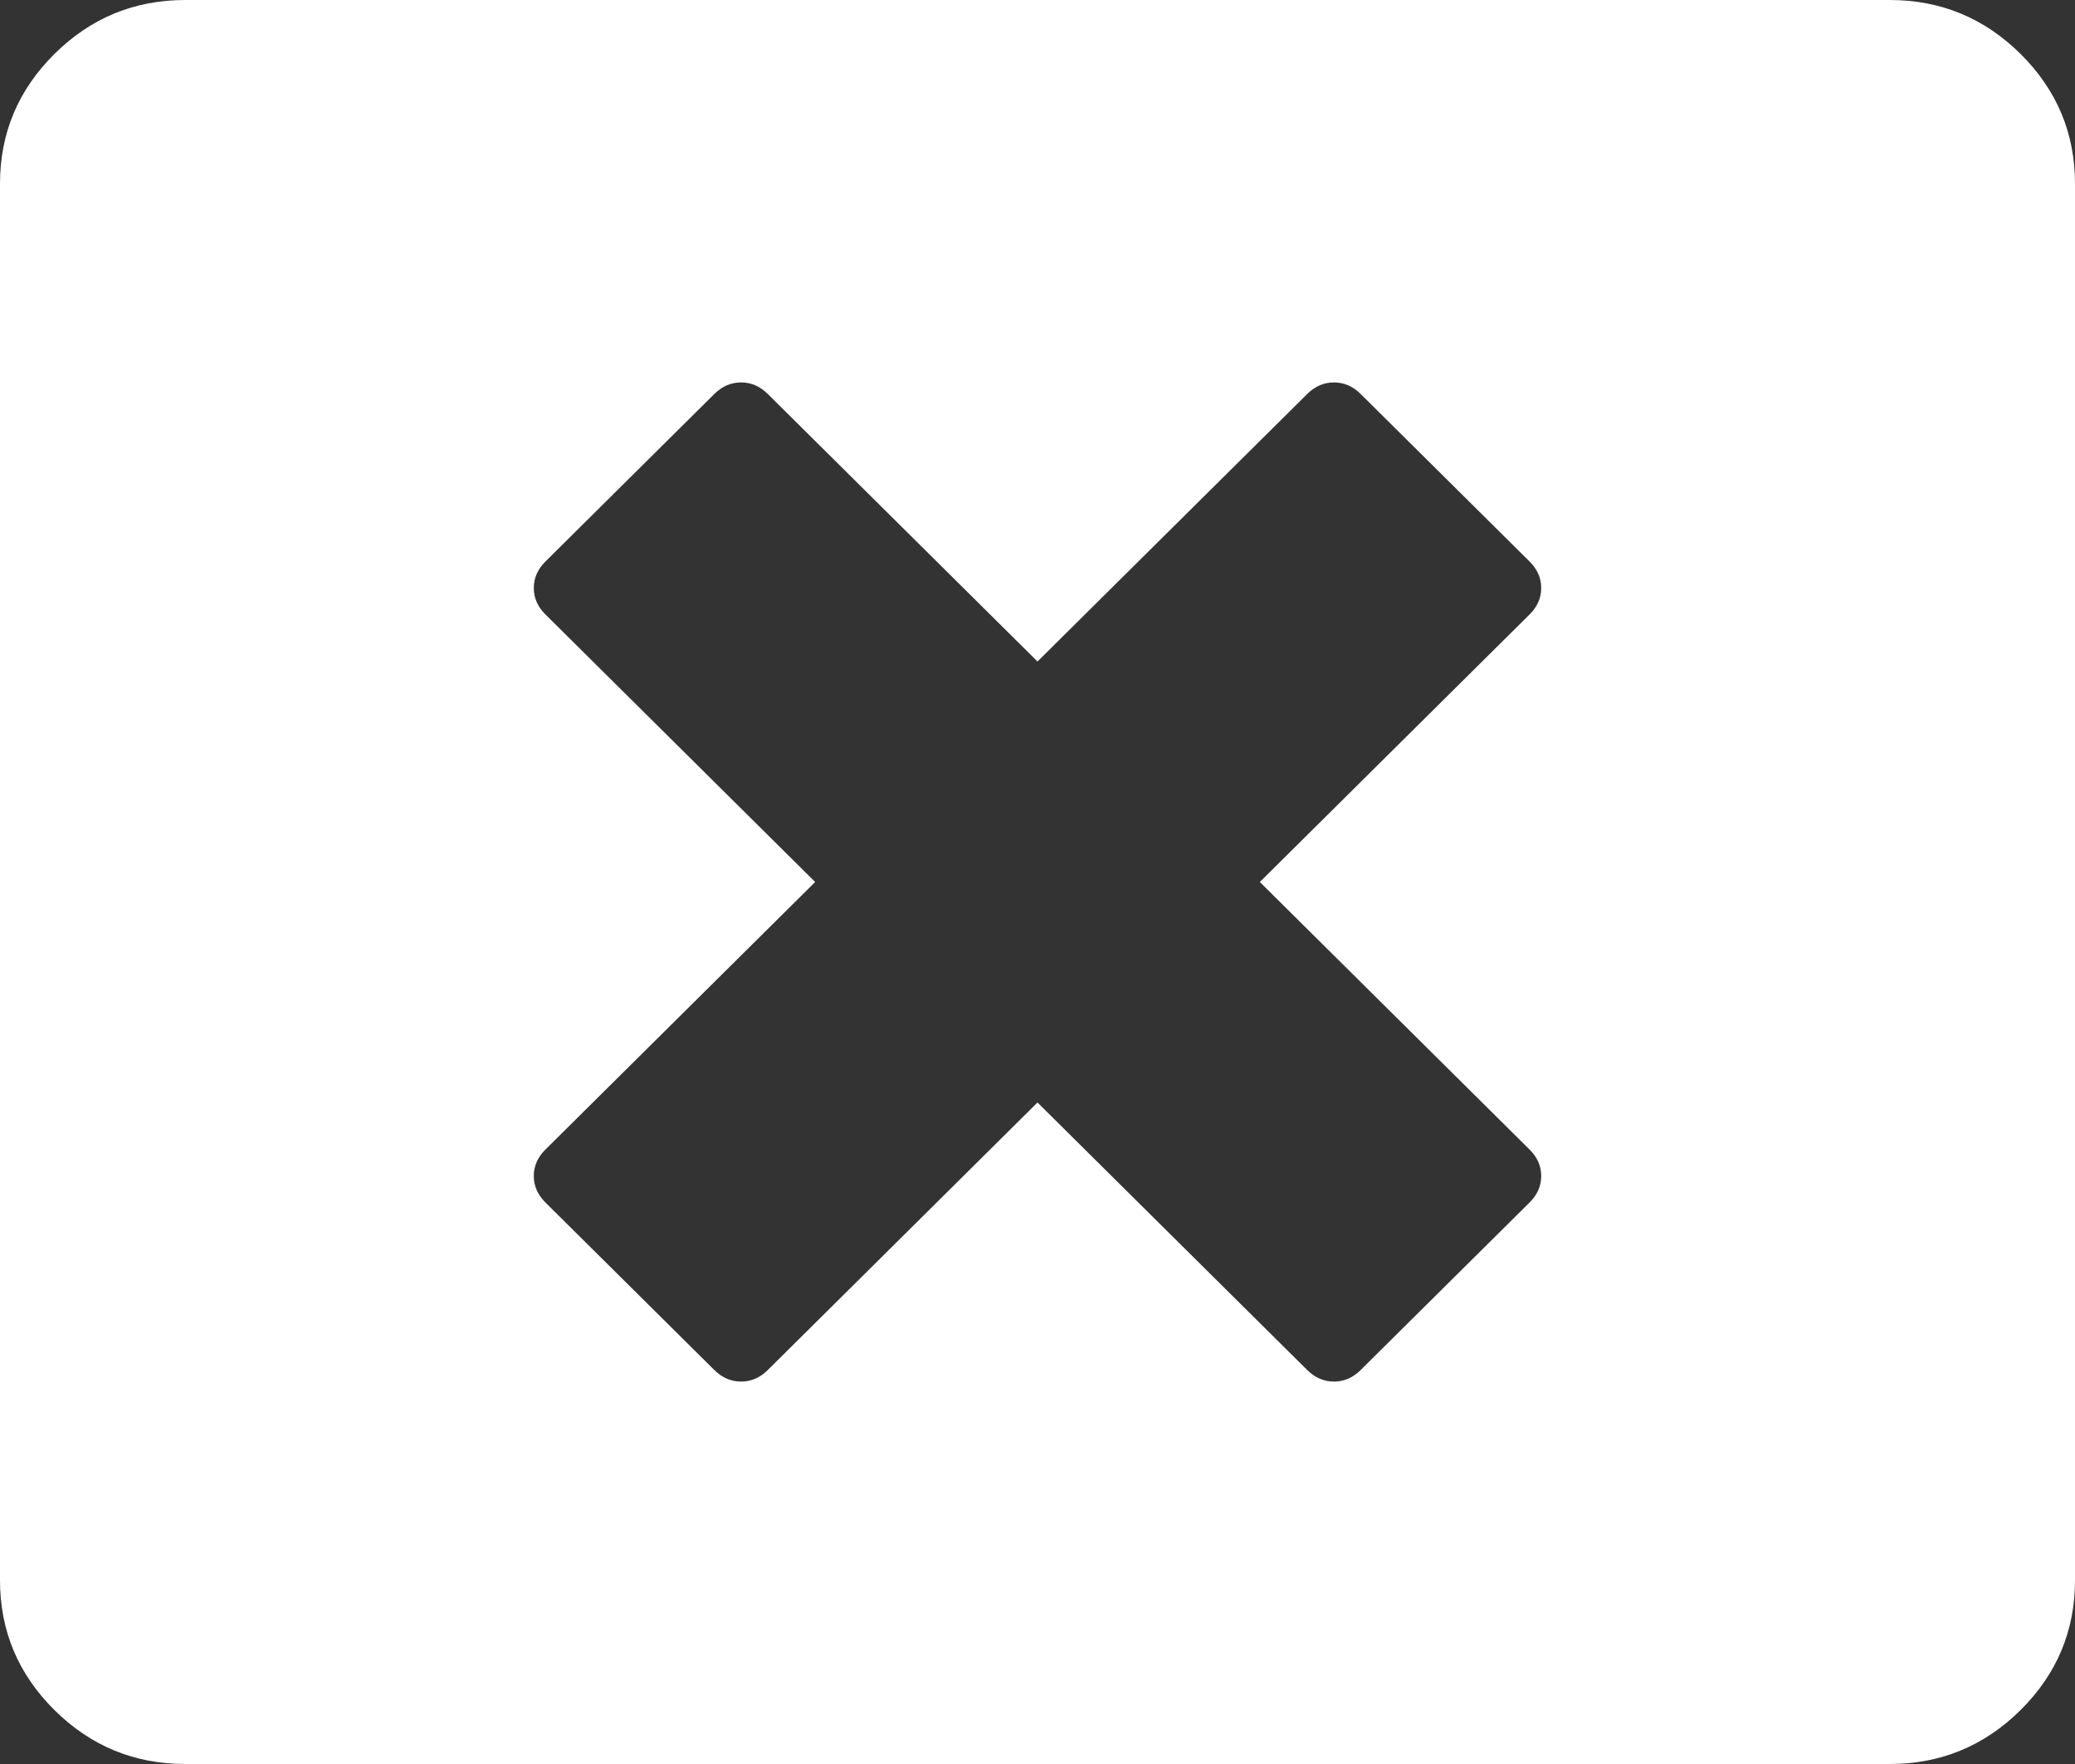 ﻿<?xml version="1.0" encoding="utf-8"?>
<svg version="1.1" xmlns:xlink="http://www.w3.org/1999/xlink" width="40px" height="34px" xmlns="http://www.w3.org/2000/svg">
  <rect width="100%" height="100%" fill="#333333" stroke="none"/>
  <g transform="matrix(1 0 0 1 -22 -103 )">
    <path d="M 25.714 26.629  C 25.908 26.629  26.079 26.555  26.228 26.408  L 29.487 23.176  C 29.635 23.028  29.71 22.859  29.71 22.667  C 29.71 22.475  29.635 22.305  29.487 22.158  L 24.286 17  L 29.487 11.842  C 29.635 11.695  29.71 11.525  29.71 11.333  C 29.71 11.141  29.635 10.972  29.487 10.824  L 26.228 7.592  C 26.079 7.445  25.908 7.371  25.714 7.371  C 25.521 7.371  25.35 7.445  25.201 7.592  L 20 12.75  L 14.799 7.592  C 14.65 7.445  14.479 7.371  14.286 7.371  C 14.092 7.371  13.921 7.445  13.772 7.592  L 10.513 10.824  C 10.365 10.972  10.29 11.141  10.29 11.333  C 10.29 11.525  10.365 11.695  10.513 11.842  L 15.714 17  L 10.513 22.158  C 10.365 22.305  10.29 22.475  10.29 22.667  C 10.29 22.859  10.365 23.028  10.513 23.176  L 13.772 26.408  C 13.921 26.555  14.092 26.629  14.286 26.629  C 14.479 26.629  14.65 26.555  14.799 26.408  L 20 21.25  L 25.201 26.408  C 25.35 26.555  25.521 26.629  25.714 26.629  Z M 38.951 1.04  C 39.65 1.734  40 2.568  40 3.542  L 40 30.458  C 40 31.432  39.65 32.266  38.951 32.96  C 38.251 33.653  37.411 34  36.429 34  L 3.571 34  C 2.589 34  1.749 33.653  1.049 32.96  C 0.35 32.266  0 31.432  0 30.458  L 0 3.542  C 0 2.568  0.35 1.734  1.049 1.04  C 1.749 0.347  2.589 0  3.571 0  L 36.429 0  C 37.411 0  38.251 0.347  38.951 1.04  Z " fill-rule="nonzero" fill="#ffffff" stroke="none" transform="matrix(1 0 0 1 22 103 )" />
  </g>
</svg>